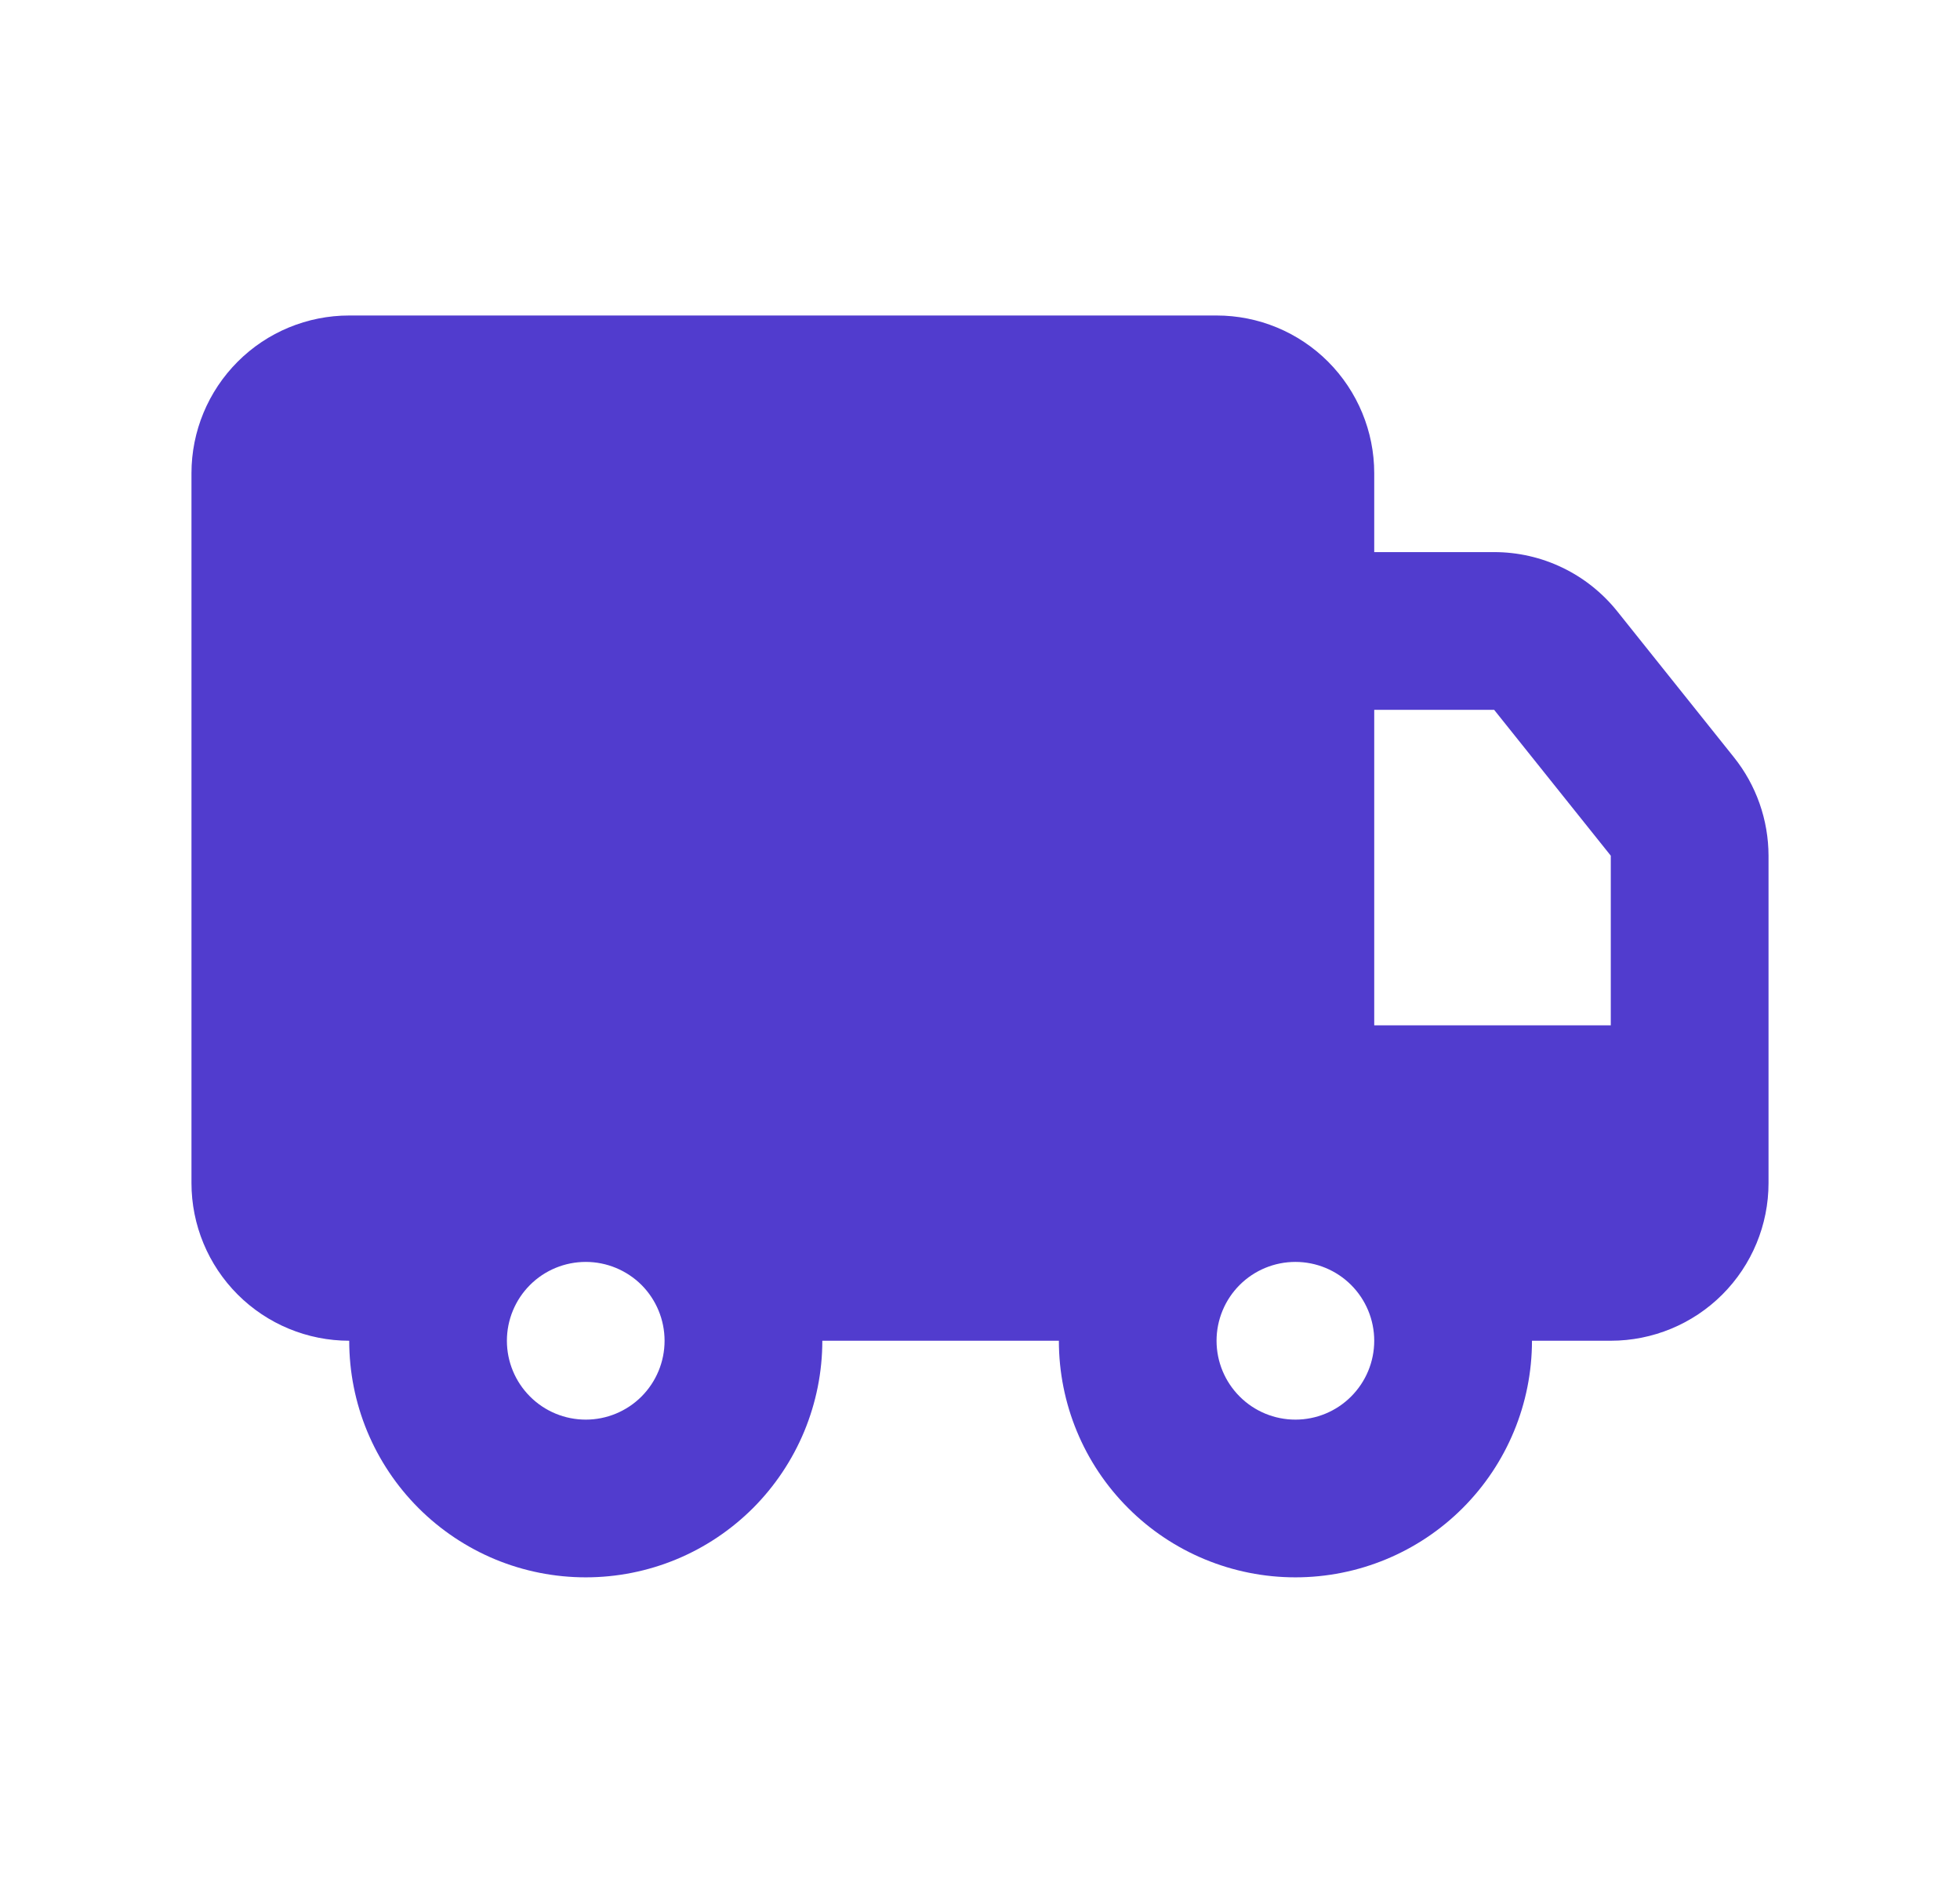 <svg width="29" height="28" viewBox="0 0 29 28" fill="none" xmlns="http://www.w3.org/2000/svg">
<path d="M18 4.667C18.619 4.667 19.212 4.912 19.65 5.35C20.087 5.788 20.333 6.381 20.333 7V8.167H22.107C22.456 8.167 22.802 8.245 23.117 8.397C23.432 8.548 23.709 8.769 23.928 9.042L25.654 11.201C25.986 11.615 26.166 12.129 26.167 12.659V17.5C26.167 18.119 25.921 18.712 25.483 19.15C25.046 19.587 24.452 19.833 23.833 19.833H22.667C22.667 20.762 22.298 21.652 21.642 22.308C20.985 22.965 20.095 23.333 19.167 23.333C18.238 23.333 17.348 22.965 16.692 22.308C16.035 21.652 15.667 20.762 15.667 19.833H12.167C12.167 20.293 12.076 20.748 11.9 21.173C11.724 21.597 11.466 21.983 11.142 22.308C10.816 22.633 10.431 22.891 10.006 23.067C9.581 23.243 9.126 23.333 8.667 23.333C8.207 23.333 7.752 23.243 7.327 23.067C6.903 22.891 6.517 22.633 6.192 22.308C5.867 21.983 5.609 21.597 5.433 21.173C5.257 20.748 5.167 20.293 5.167 19.833C4.548 19.833 3.954 19.587 3.517 19.15C3.079 18.712 2.833 18.119 2.833 17.5V7C2.833 6.381 3.079 5.788 3.517 5.35C3.954 4.912 4.548 4.667 5.167 4.667H18ZM8.667 18.667C8.357 18.667 8.06 18.79 7.842 19.008C7.623 19.227 7.5 19.524 7.5 19.833C7.5 20.143 7.623 20.439 7.842 20.658C8.06 20.877 8.357 21 8.667 21C8.976 21 9.273 20.877 9.492 20.658C9.71 20.439 9.833 20.143 9.833 19.833C9.833 19.524 9.71 19.227 9.492 19.008C9.273 18.79 8.976 18.667 8.667 18.667ZM19.167 18.667C18.857 18.667 18.56 18.79 18.342 19.008C18.123 19.227 18 19.524 18 19.833C18 20.143 18.123 20.439 18.342 20.658C18.56 20.877 18.857 21 19.167 21C19.476 21 19.773 20.877 19.991 20.658C20.21 20.439 20.333 20.143 20.333 19.833C20.333 19.524 20.21 19.227 19.991 19.008C19.773 18.79 19.476 18.667 19.167 18.667ZM22.107 10.5H20.333V15.167H23.833V12.658L22.107 10.5Z" fill="#513CCE"/>
</svg>
